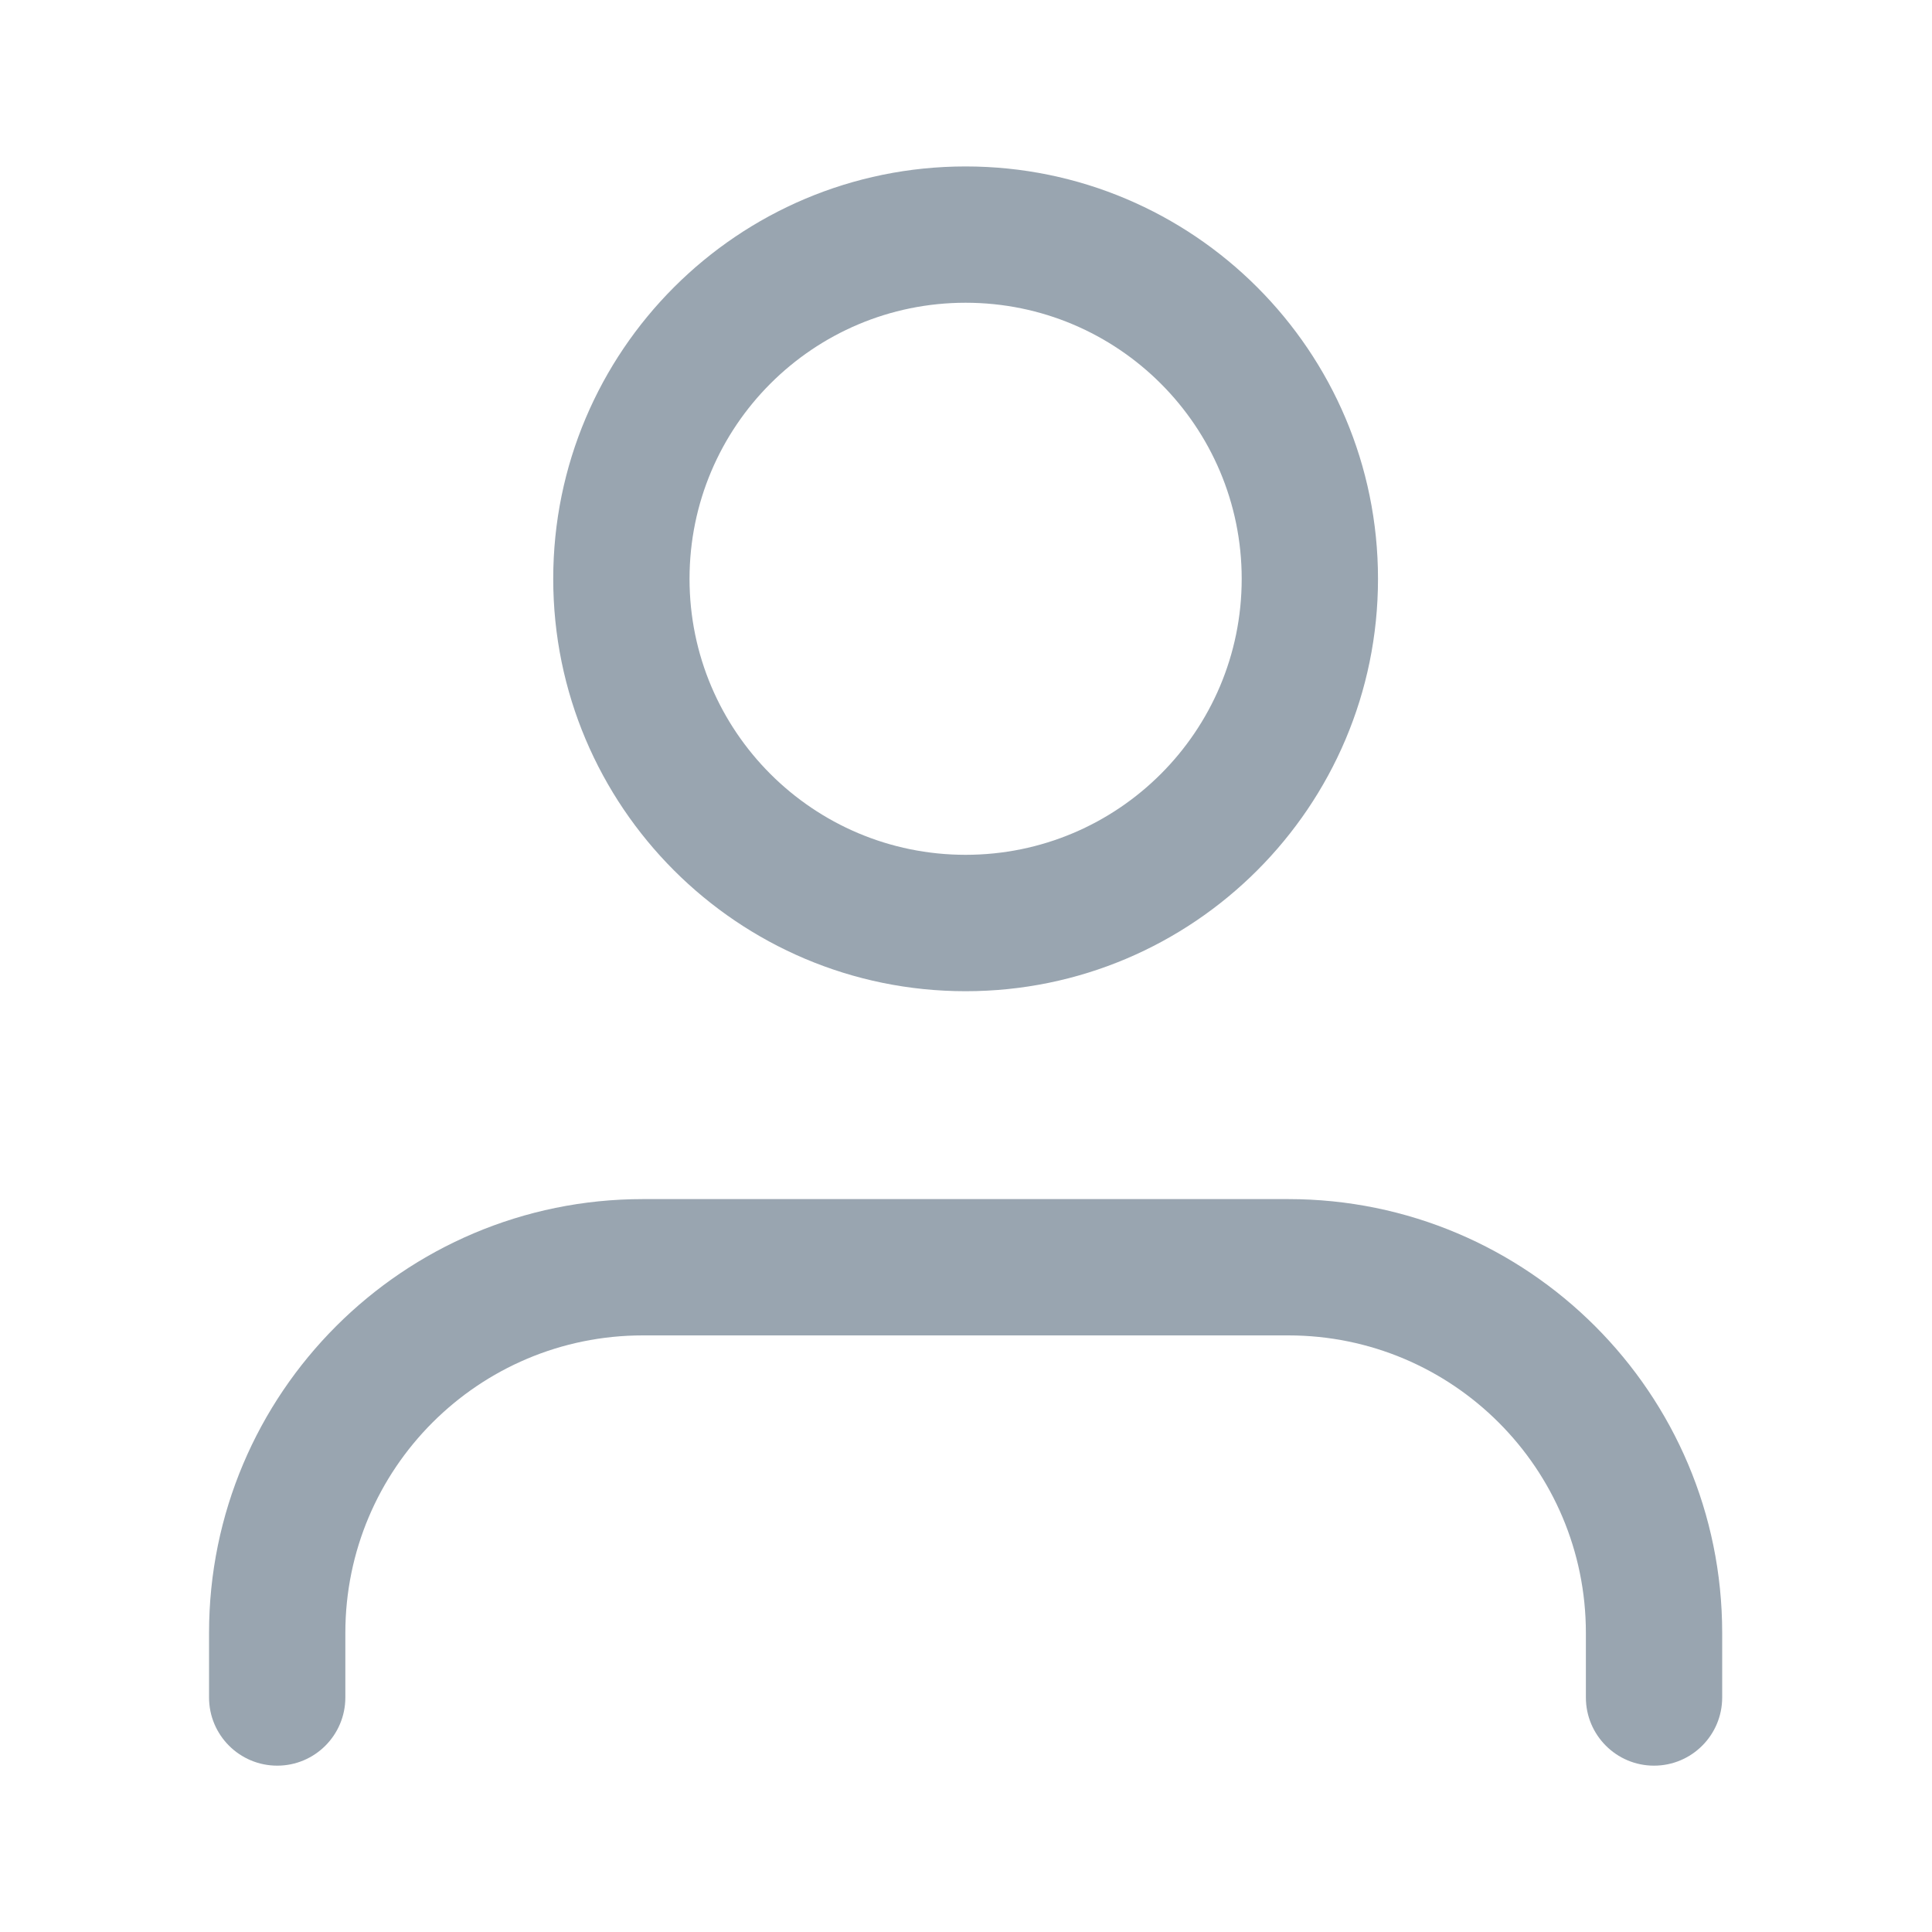 <svg width="20" height="20" viewBox="0 0 20 20" fill="none" xmlns="http://www.w3.org/2000/svg">
<g id="icons/user">
<path id="Vector (Stroke)" fill-rule="evenodd" clip-rule="evenodd" d="M9.996 3.134C8.418 3.134 7.138 4.414 7.138 5.992C7.138 7.57 8.418 8.849 9.996 8.849C11.574 8.849 12.854 7.57 12.854 5.992C12.854 4.414 11.574 3.134 9.996 3.134ZM5.727 5.992C5.727 3.634 7.638 1.723 9.996 1.723C12.353 1.723 14.265 3.634 14.265 5.992C14.265 8.349 12.353 10.261 9.996 10.261C7.638 10.261 5.727 8.349 5.727 5.992ZM2.164 16.904C2.164 14.424 4.175 12.413 6.655 12.413H13.336C15.817 12.413 17.828 14.424 17.828 16.904V17.572C17.828 17.962 17.512 18.278 17.122 18.278C16.733 18.278 16.417 17.962 16.417 17.572V16.904C16.417 15.203 15.038 13.824 13.336 13.824H6.655C4.954 13.824 3.575 15.203 3.575 16.904V17.572C3.575 17.962 3.259 18.278 2.87 18.278C2.48 18.278 2.164 17.962 2.164 17.572V16.904Z" fill="#99A5B0"/>
</g>
</svg>
